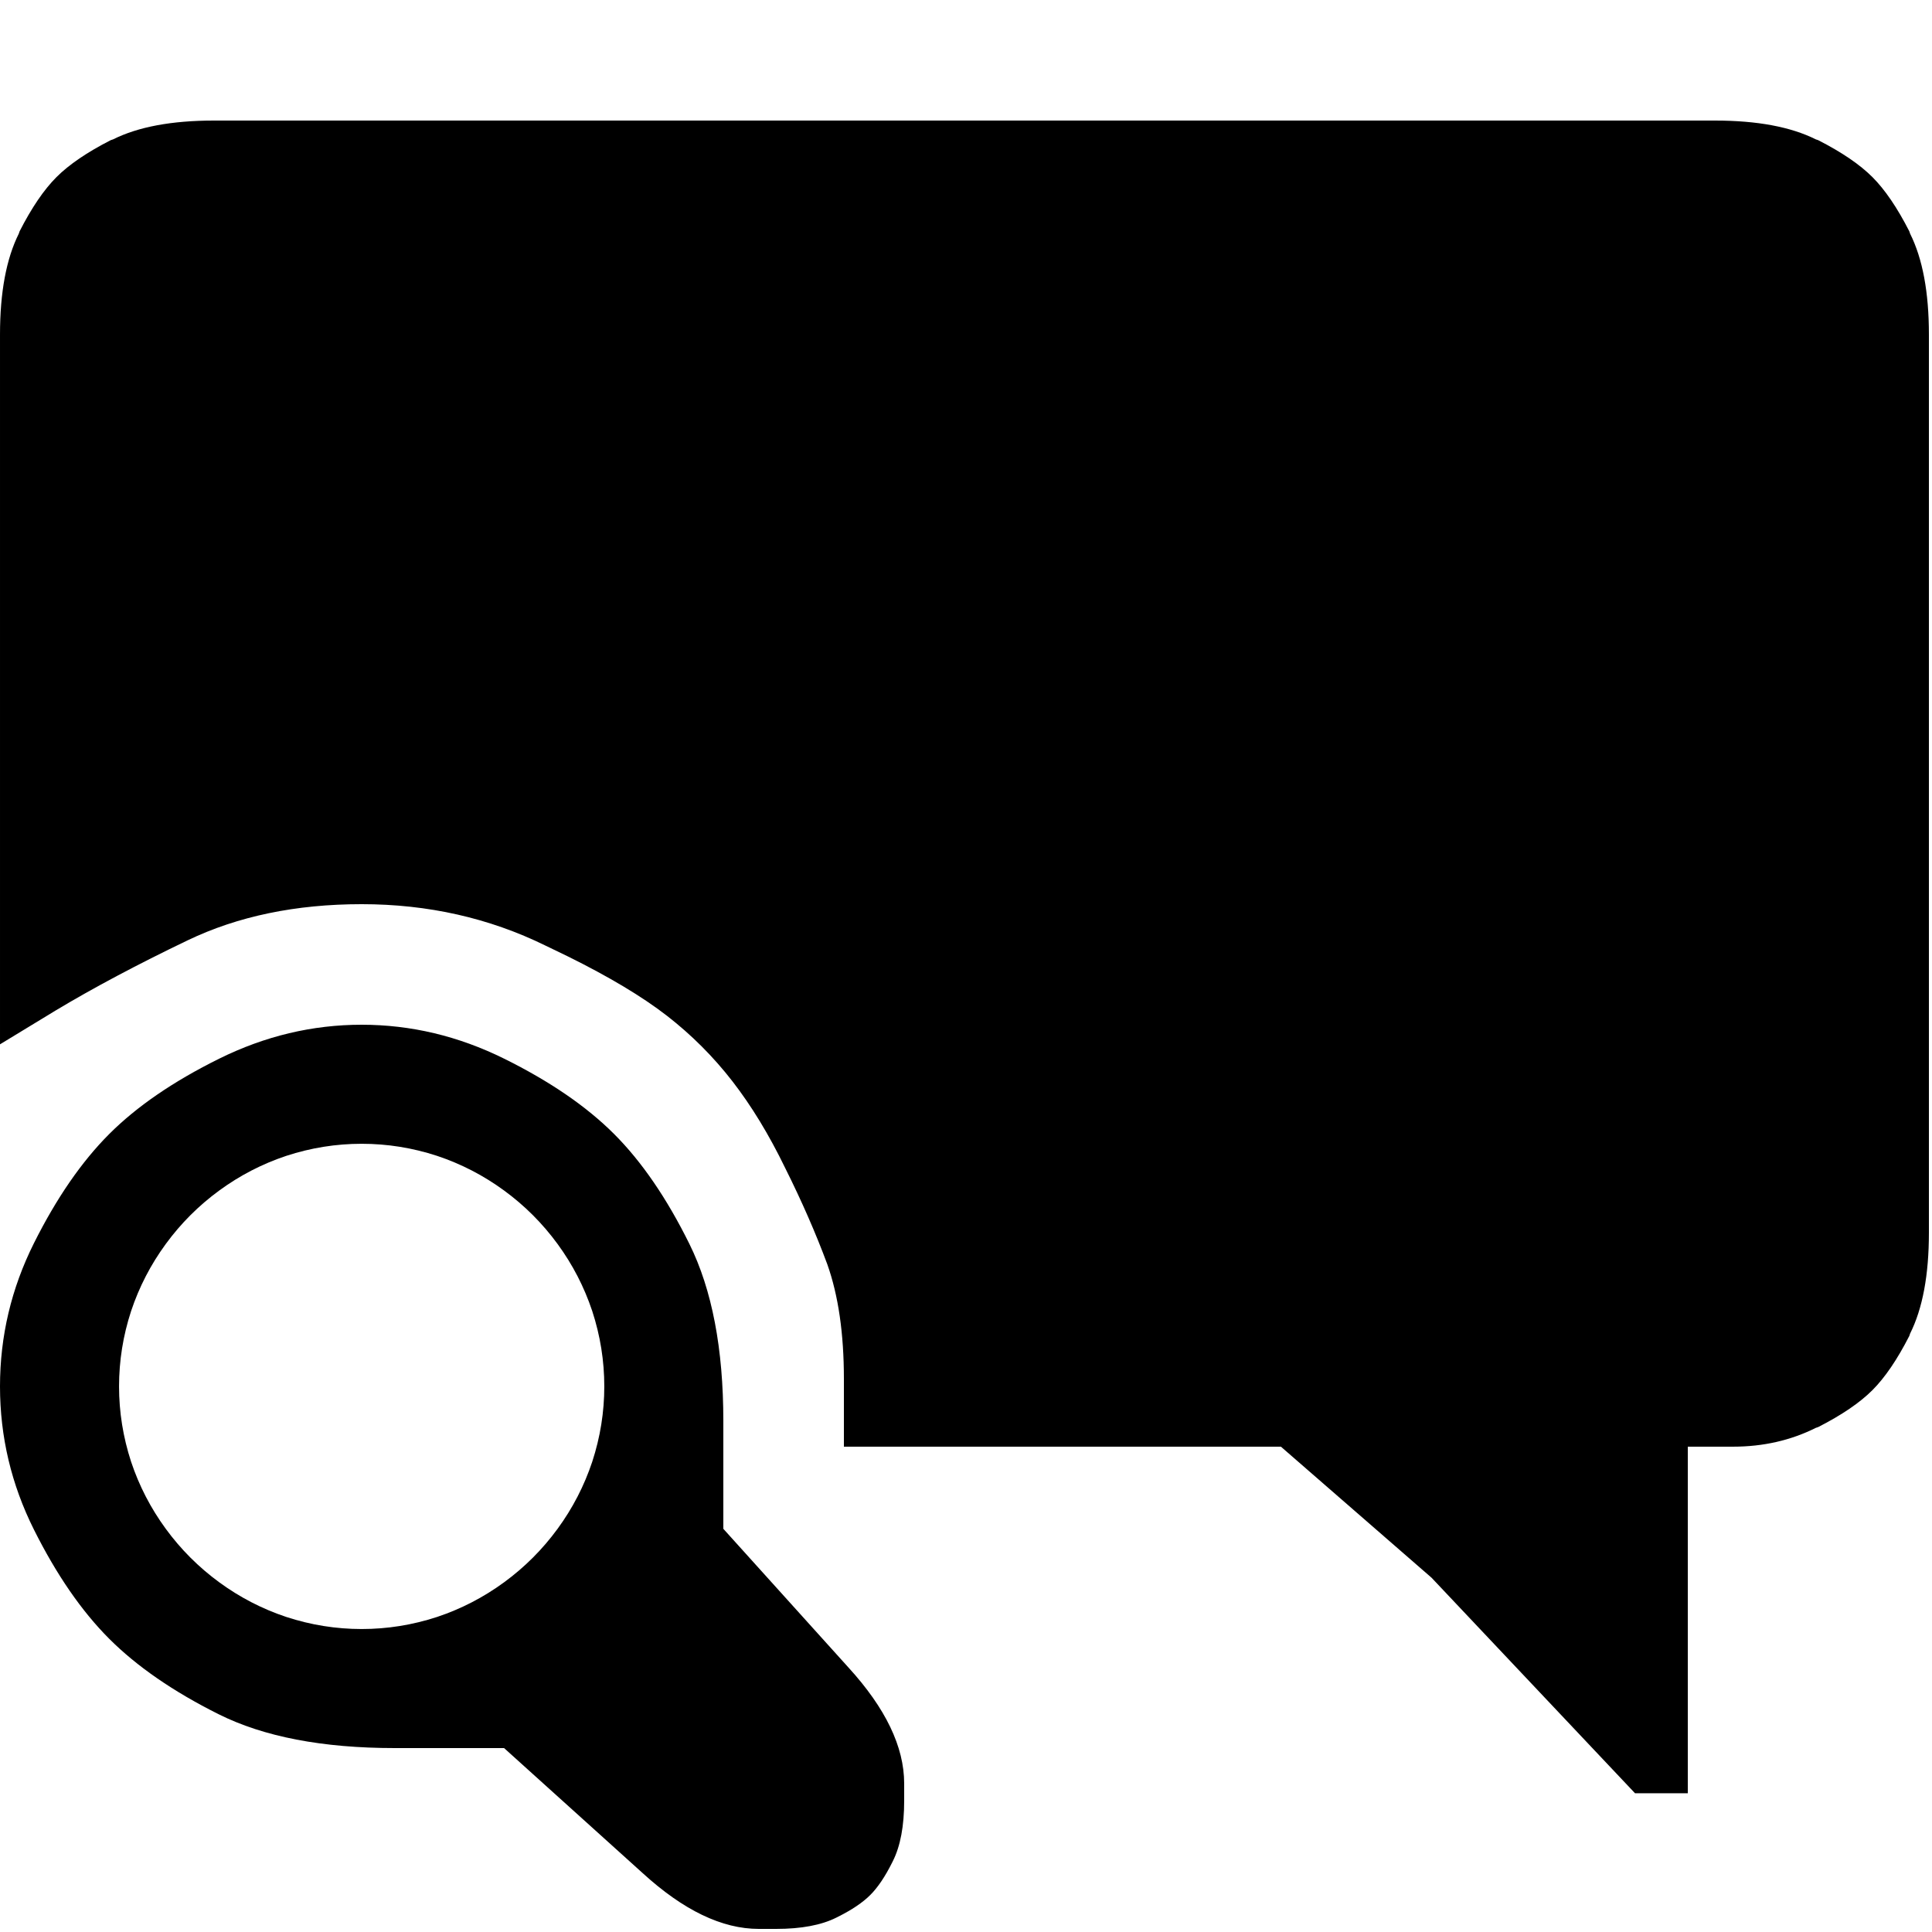 <?xml version="1.0" encoding="utf-8" standalone="no"?><svg width="100" height="100" xmlns="http://www.w3.org/2000/svg"><g transform="scale(0.039,0.039)"><path d="M2535 310l-1 -3q-24 -47 -49 -72q-25 -25 -72 -49l-3 -1q-50 -25 -134 -25l-1992 0q-84 0 -134 25l-3 1q-47 24 -72 49q-25 25 -49 72l-1 3q-25 50 -25 134l0 942l74 -45q75 -45 175 -93q100 -48 231 -48q132 0 244 55l29 14q83 41 132 79q49 38 87 87q38 49 70 115q33 66 56 128q22 62 22 152l0 90l580 0l200 174l270 286l70 0l0 -460l60 0q60 0 110 -25l3 -1q47 -24 72 -49q25 -25 49 -72l1 -3q25 -50 25 -134l0 -1192q0 -84 -25 -134M915 1651q-45 -91 -100 -146q-55 -55 -146 -100q-91 -45 -189 -45q-98 0 -189 45q-91 45 -146 100q-55 55 -100 145q-45 90 -45 190q0 100 45 190q45 90 100 145q55 55 145 100q90 45 234 45l145 0l184 166q81 74 154 74l23 0q50 0 80 -15l2 -1q28 -14 43 -29q15 -15 29 -43l1 -2q15 -30 15 -80l0 -23q0 -73 -74 -154l-166 -184l0 -143q0 -144 -45 -235M669 2100q-41 30 -89 46q-49 16 -100 16q-51 0 -100 -16q-48 -16 -89 -46q-41 -30 -71 -71q-30 -41 -46 -89q-16 -49 -16 -100q0 -51 16 -100q16 -48 46 -89q30 -41 71 -71q41 -30 89 -46q49 -16 100 -16q51 0 100 16q48 16 89 46q41 30 71 71q30 41 46 89q16 49 16 100q0 51 -16 100q-16 48 -46 89q-30 41 -71 71" fill="black" /></g></svg>